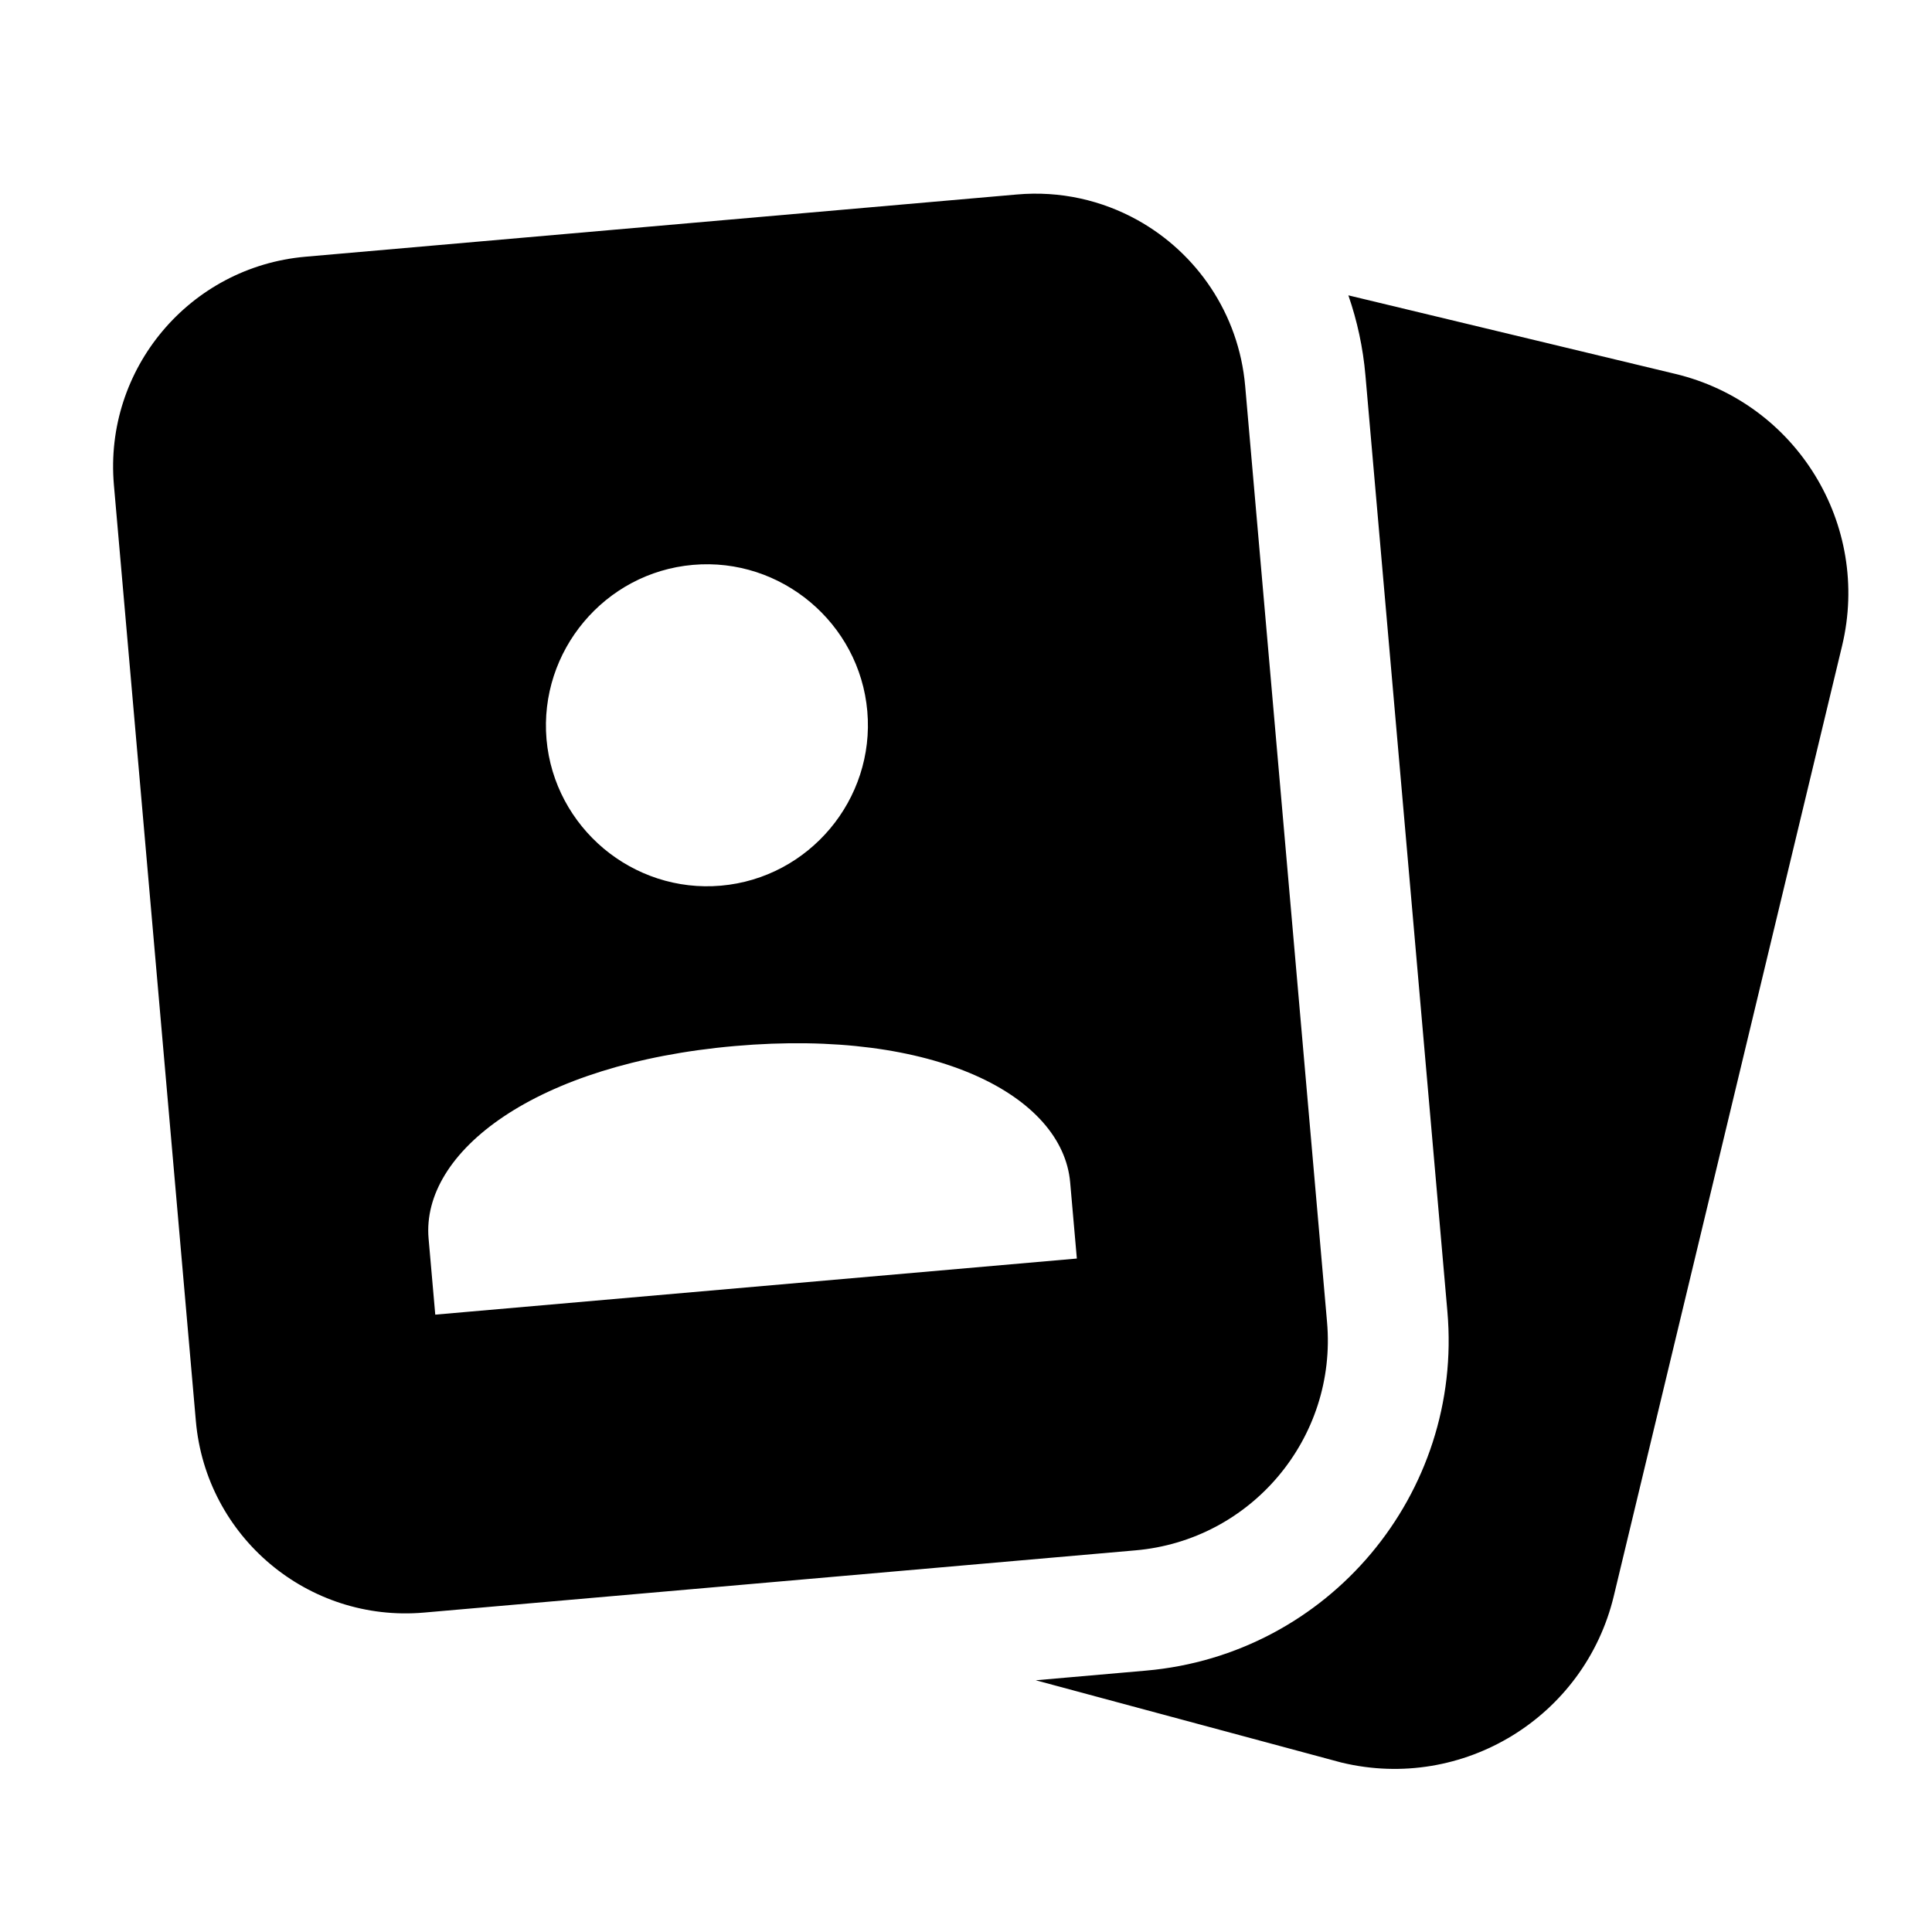 <svg width="24" height="24" viewBox="0 0 24 24" xmlns="http://www.w3.org/2000/svg">
    <path fill-rule="evenodd"
        d="M16.656 21.893L12.866 20.873L14.236 20.753C16.502 20.555 18.178 18.558 17.98 16.292L16.962 4.664C16.932 4.317 16.859 3.984 16.75 3.669L20.813 4.645C22.317 5.006 23.244 6.519 22.883 8.023L20.047 19.827C19.685 21.331 18.172 22.257 16.668 21.896L16.656 21.893ZM12.632 2.416C13.172 2.368 13.688 2.489 14.129 2.733C14.864 3.141 15.389 3.895 15.468 4.795L15.539 5.607L16.485 16.423C16.611 17.863 15.546 19.133 14.106 19.259L9.317 19.678L5.268 20.032C3.828 20.158 2.559 19.093 2.433 17.652L1.415 6.025C1.289 4.584 2.355 3.315 3.795 3.189L12.632 2.416ZM10.312 10.293C9.982 10.686 9.504 10.954 8.956 11.002C8.408 11.05 7.891 10.869 7.498 10.54C7.106 10.21 6.837 9.732 6.789 9.184C6.742 8.636 6.923 8.118 7.252 7.726C7.581 7.333 8.059 7.065 8.608 7.017C9.156 6.969 9.673 7.15 10.066 7.48C10.458 7.809 10.726 8.287 10.774 8.835C10.822 9.383 10.641 9.901 10.312 10.293ZM5.407 16.331L5.324 15.385C5.231 14.313 6.64 13.212 9.13 12.994C11.621 12.776 13.2 13.615 13.294 14.688L13.377 15.634L5.407 16.331Z" />
</svg>